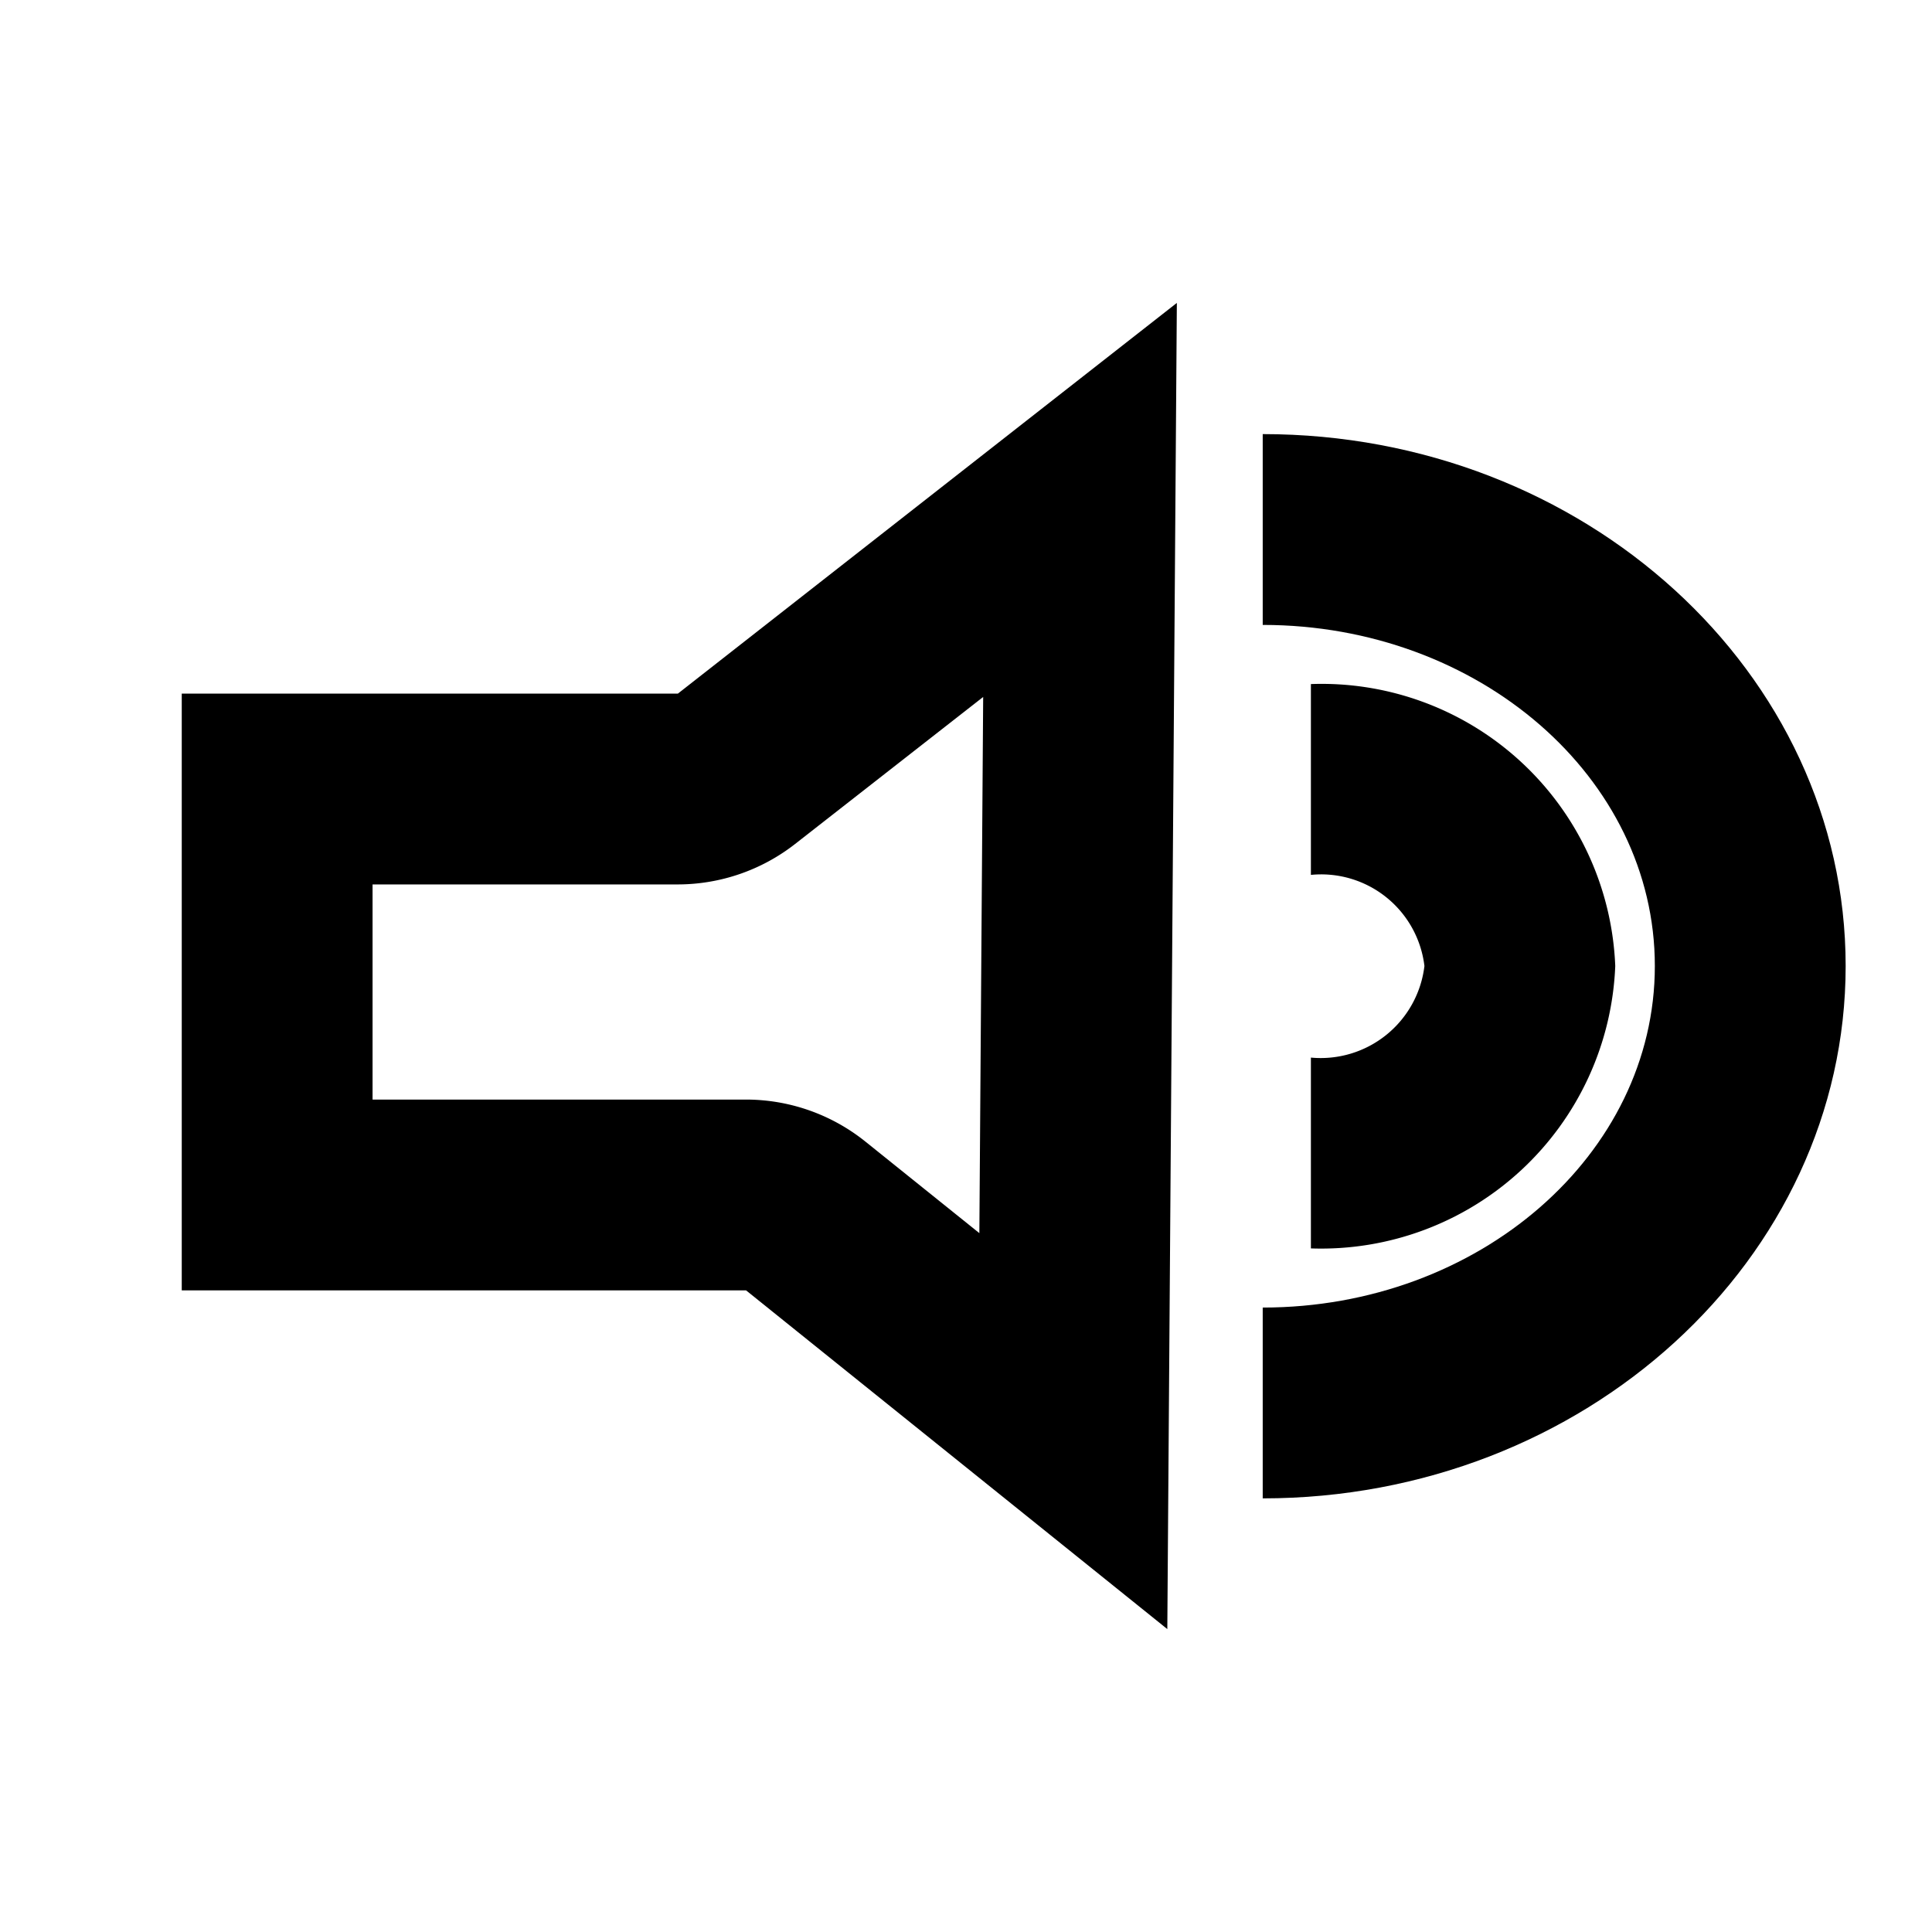 <svg xmlns="http://www.w3.org/2000/svg" viewBox="0 0 40.5 40.5"><g id="Layer_6" data-name="Layer 6"><path d="M20.61,14.61l-.08,11.24-2.39-1.92a4,4,0,0,0-2.5-.88H7.81V18.54h6.4a4,4,0,0,0,2.46-.85l3.94-3.08m4.06-8.26L14.21,14.54H3.81V27.05H15.64l8.83,7.1.2-27.8Z"/><path d="M26.47,31.41v-4c4.53,0,8.22-3.21,8.22-7.16S31,13.1,26.47,13.1v-4c6.74,0,12.22,5,12.22,11.15S33.21,31.41,26.47,31.41Z"/><path d="M27.48,26.17v-4a2.19,2.19,0,0,0,2.38-1.92,2.18,2.18,0,0,0-2.38-1.91v-4a6.16,6.16,0,0,1,6.38,5.91A6.17,6.17,0,0,1,27.48,26.17Z"/></g></svg>